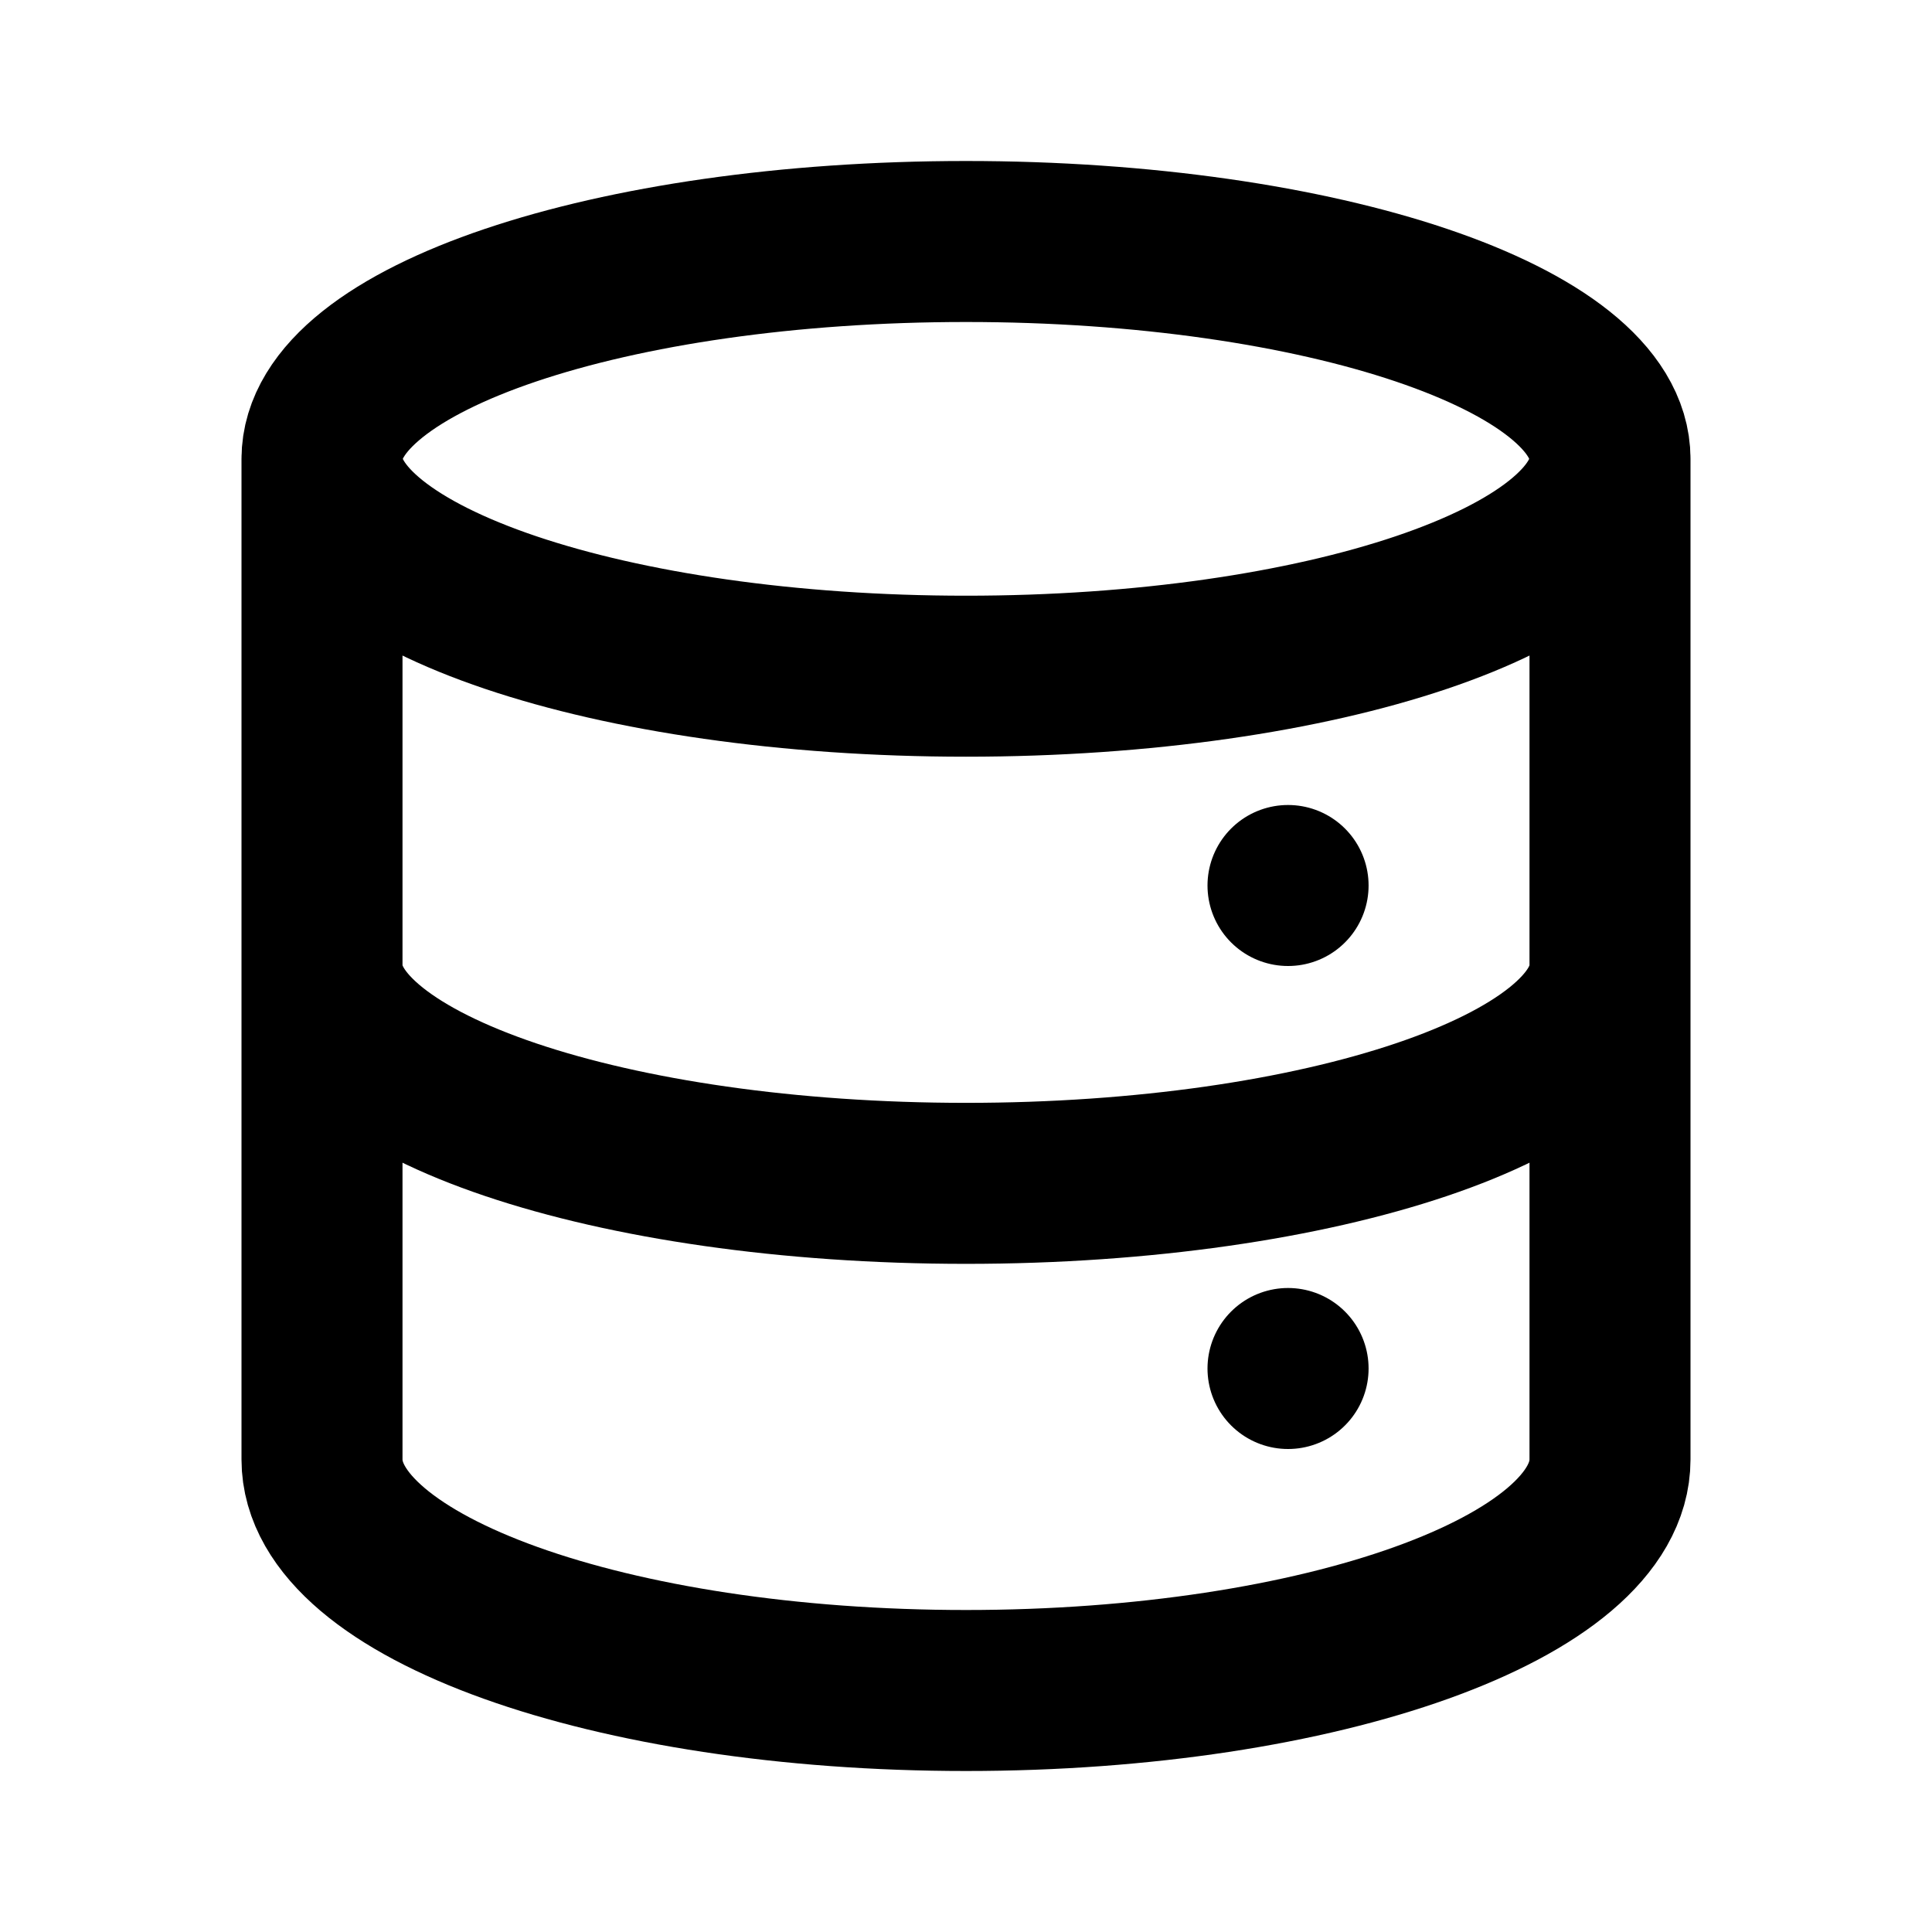 <svg width="24" height="24" fill="none" viewBox="0 0 24 24">
  <path stroke="currentColor" stroke-linecap="round" stroke-linejoin="round" stroke-width="2" d="M20 5.7v12.431C20 19.716 16.418 21 12 21s-8-1.284-8-2.869V5.7m16 0c0 1.491-3.582 2.7-8 2.7S4 7.191 4 5.7m16 0C20 4.209 16.418 3 12 3S4 4.209 4 5.7M20 12c0 1.491-3.582 2.7-8 2.7S4 13.491 4 12m12.001 5H16m.001-6H16"/>
</svg>
